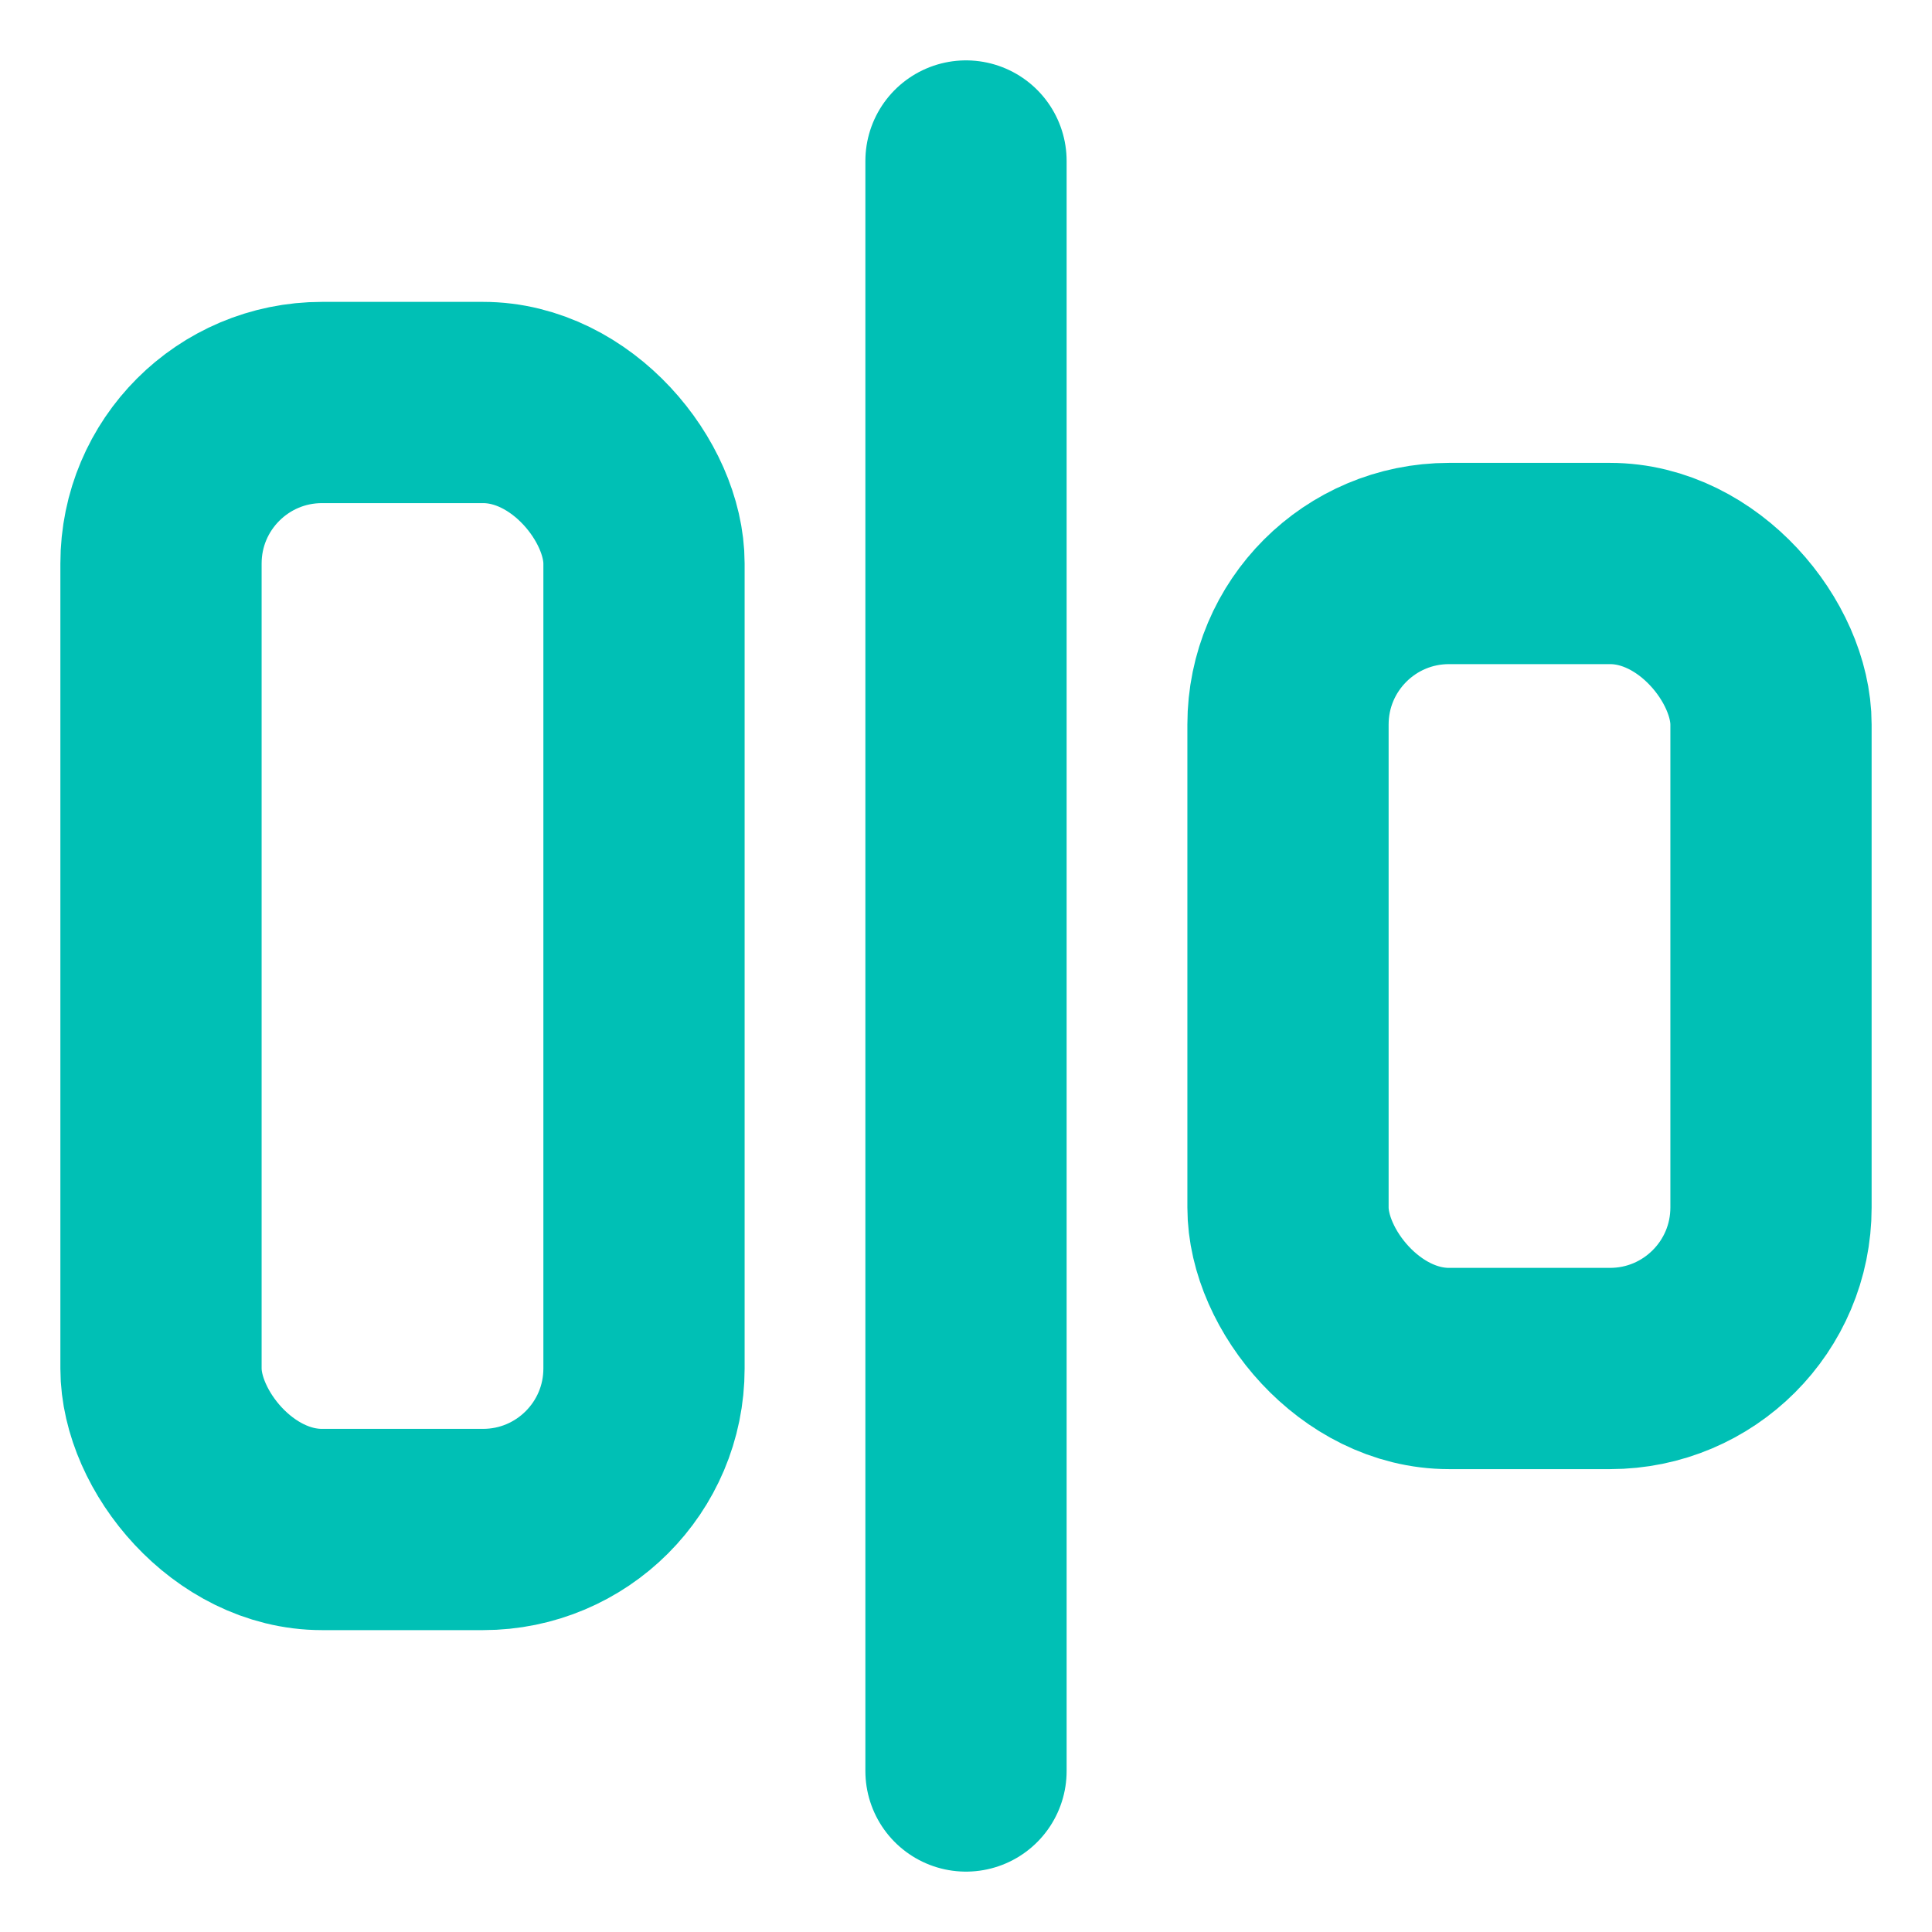 <svg xmlns="http://www.w3.org/2000/svg" width="64" height="64" viewBox="0 0 24 24" fill="none" stroke="#00c0b5" stroke-width="2.5" stroke-linecap="round" stroke-linejoin="round"><rect x="2" y="5" width="6" height="14" rx="2"></rect><rect x="16" y="7" width="6" height="10" rx="2"></rect><path d="M12 2v20"></path></svg>